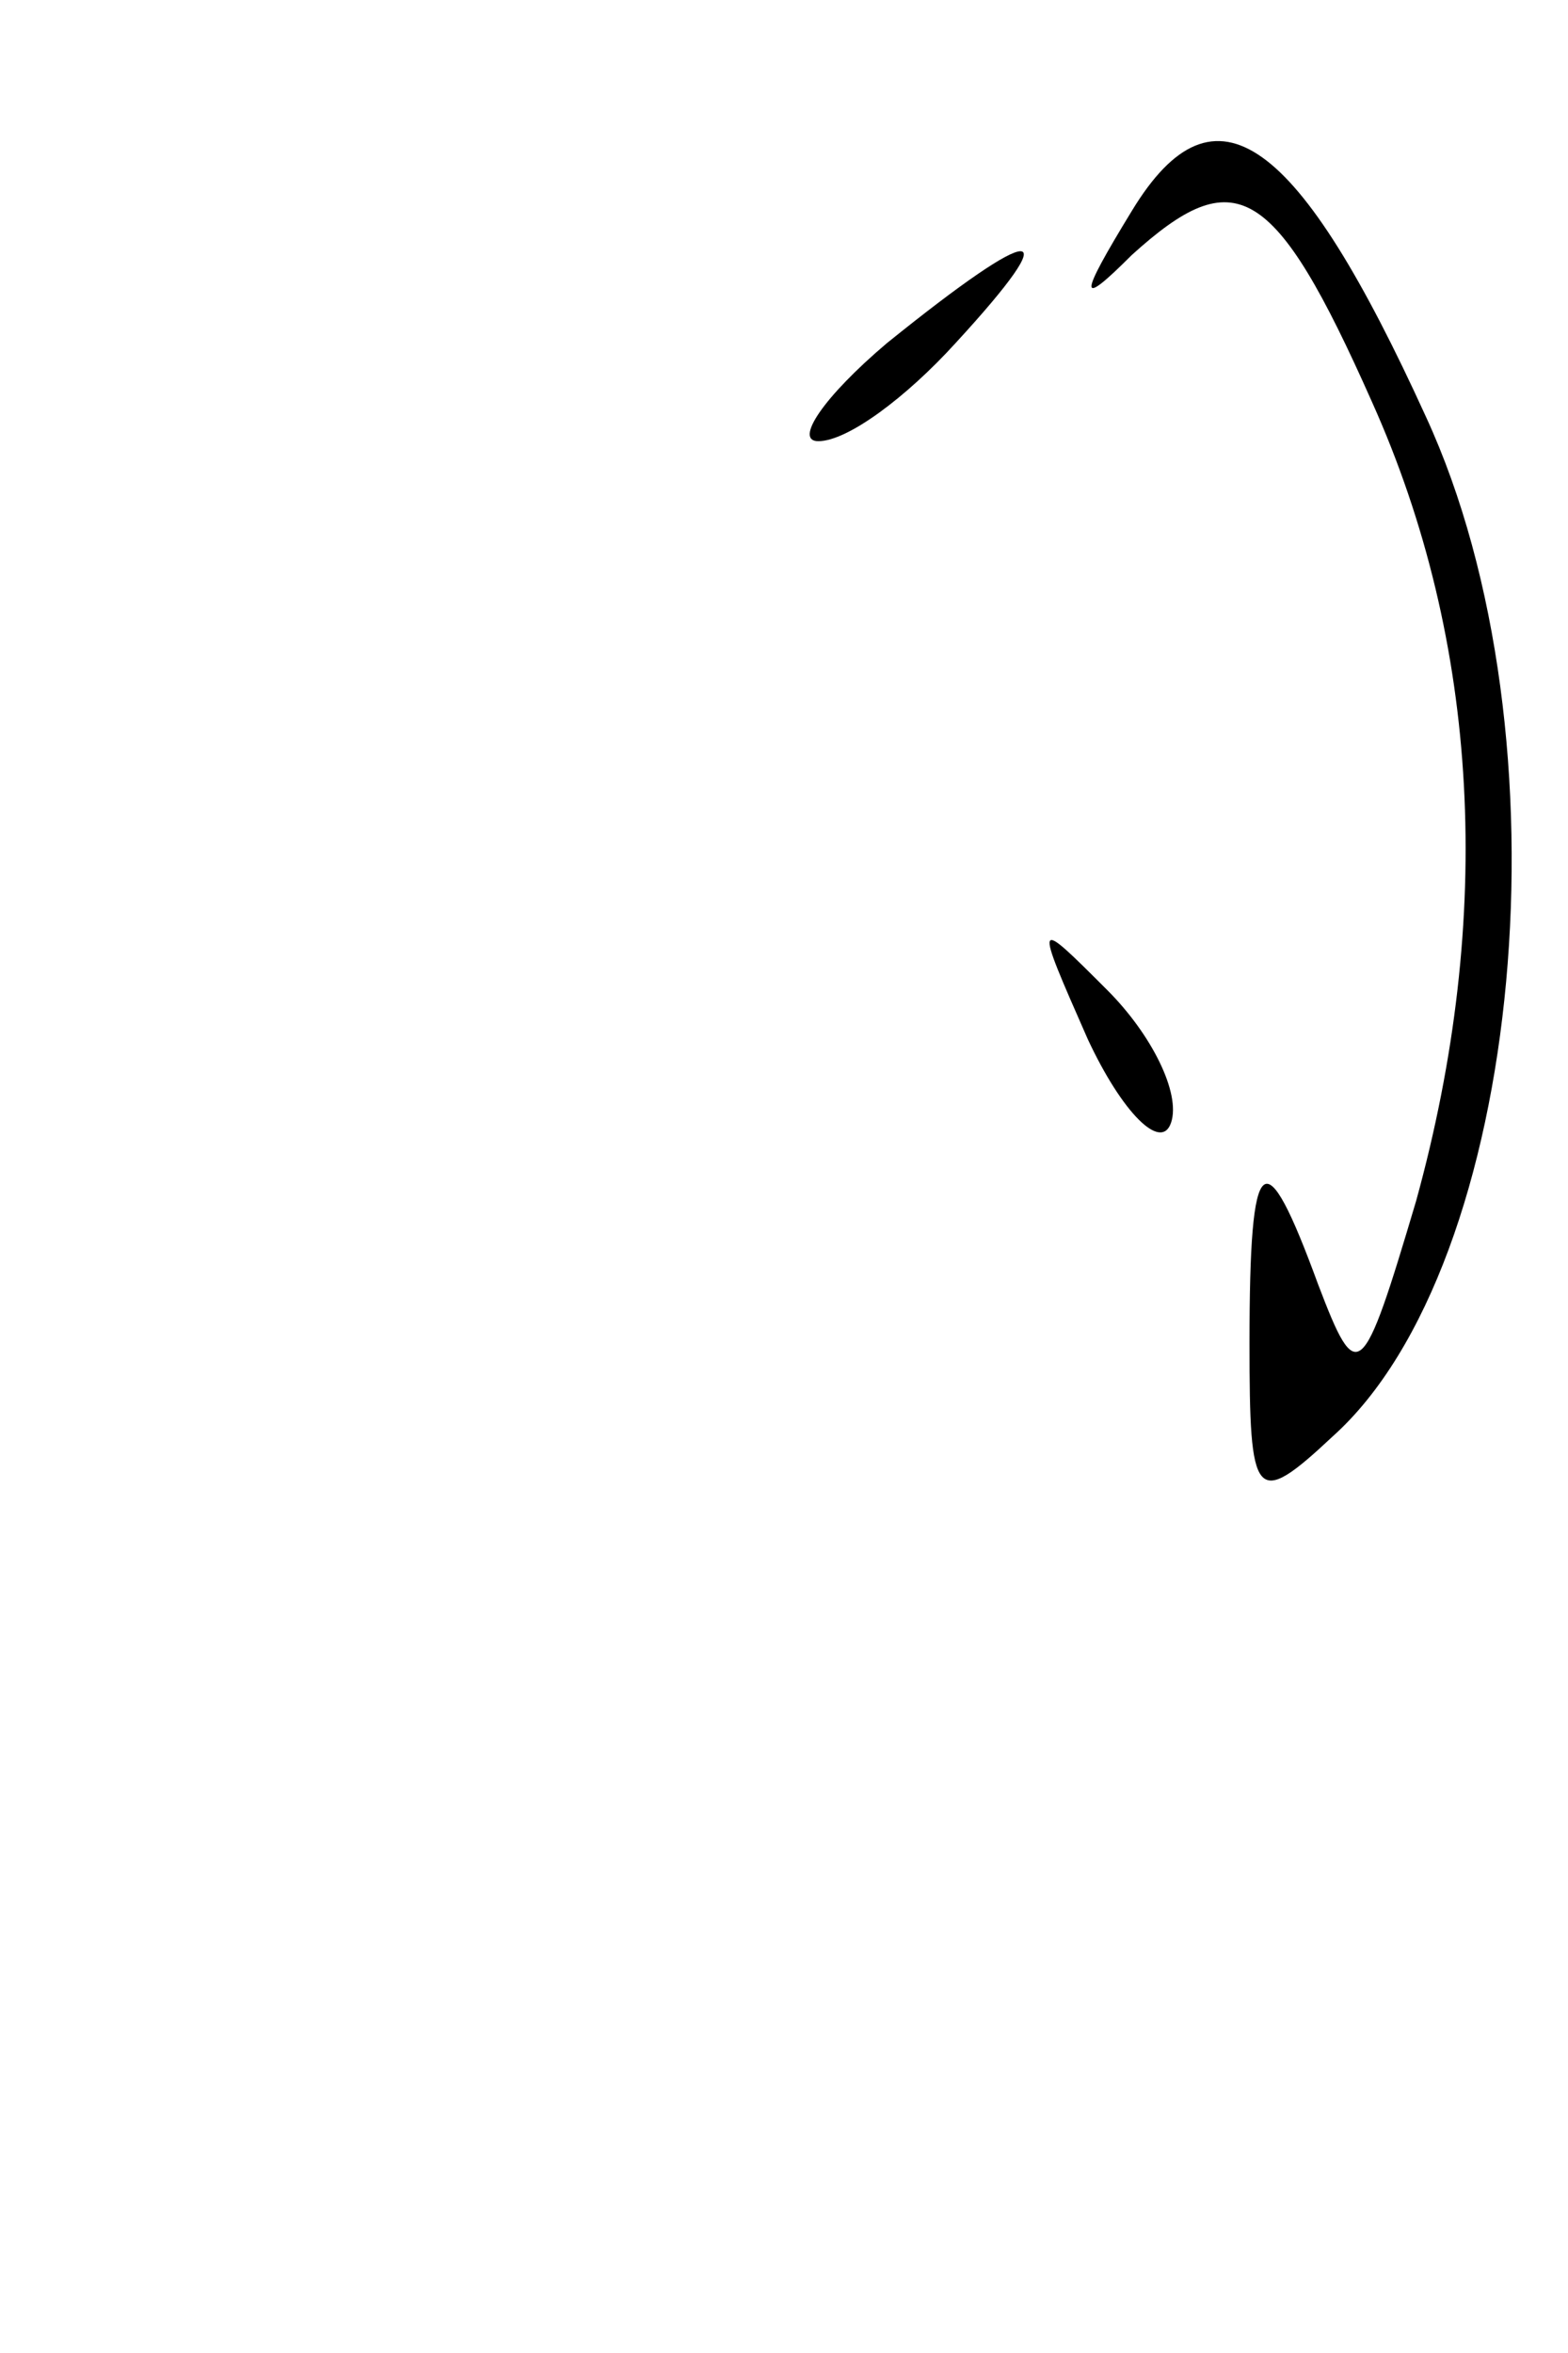 <?xml version="1.0" standalone="no"?>
<!DOCTYPE svg PUBLIC "-//W3C//DTD SVG 20010904//EN"
 "http://www.w3.org/TR/2001/REC-SVG-20010904/DTD/svg10.dtd">
<svg version="1.0" xmlns="http://www.w3.org/2000/svg"
 width="32pt" height="48pt" viewBox="0 0 32 48"
 preserveAspectRatio="xMidYMid meet">
<g transform="translate(0,48) scale(0.1,-0.1)"
fill="#000000" stroke="none">
<path fill="#000000" stroke="none" d="M231 437 c-11 -18 -11 -20 0 -9 21 19
29 15 49 -30 22 -49 25 -105 9 -163 -11 -37 -12 -38 -20 -17 -11 30 -14 28
-14 -12 0 -32 1 -34 17 -19 39 35 49 143 19 208 -26 57 -43 70 -60 42z"/>
<path fill="#000000" stroke="none" d="M181 410 c-13 -11 -19 -20 -14 -20 6 0
18 9 28 20 23 25 17 25 -14 0z"/>
<path fill="#000000" stroke="none" d="M222 268 c7 -15 15 -23 17 -17 2 6 -4
18 -13 27 -15 15 -15 15 -4 -10z"/>
</g>
</svg>
